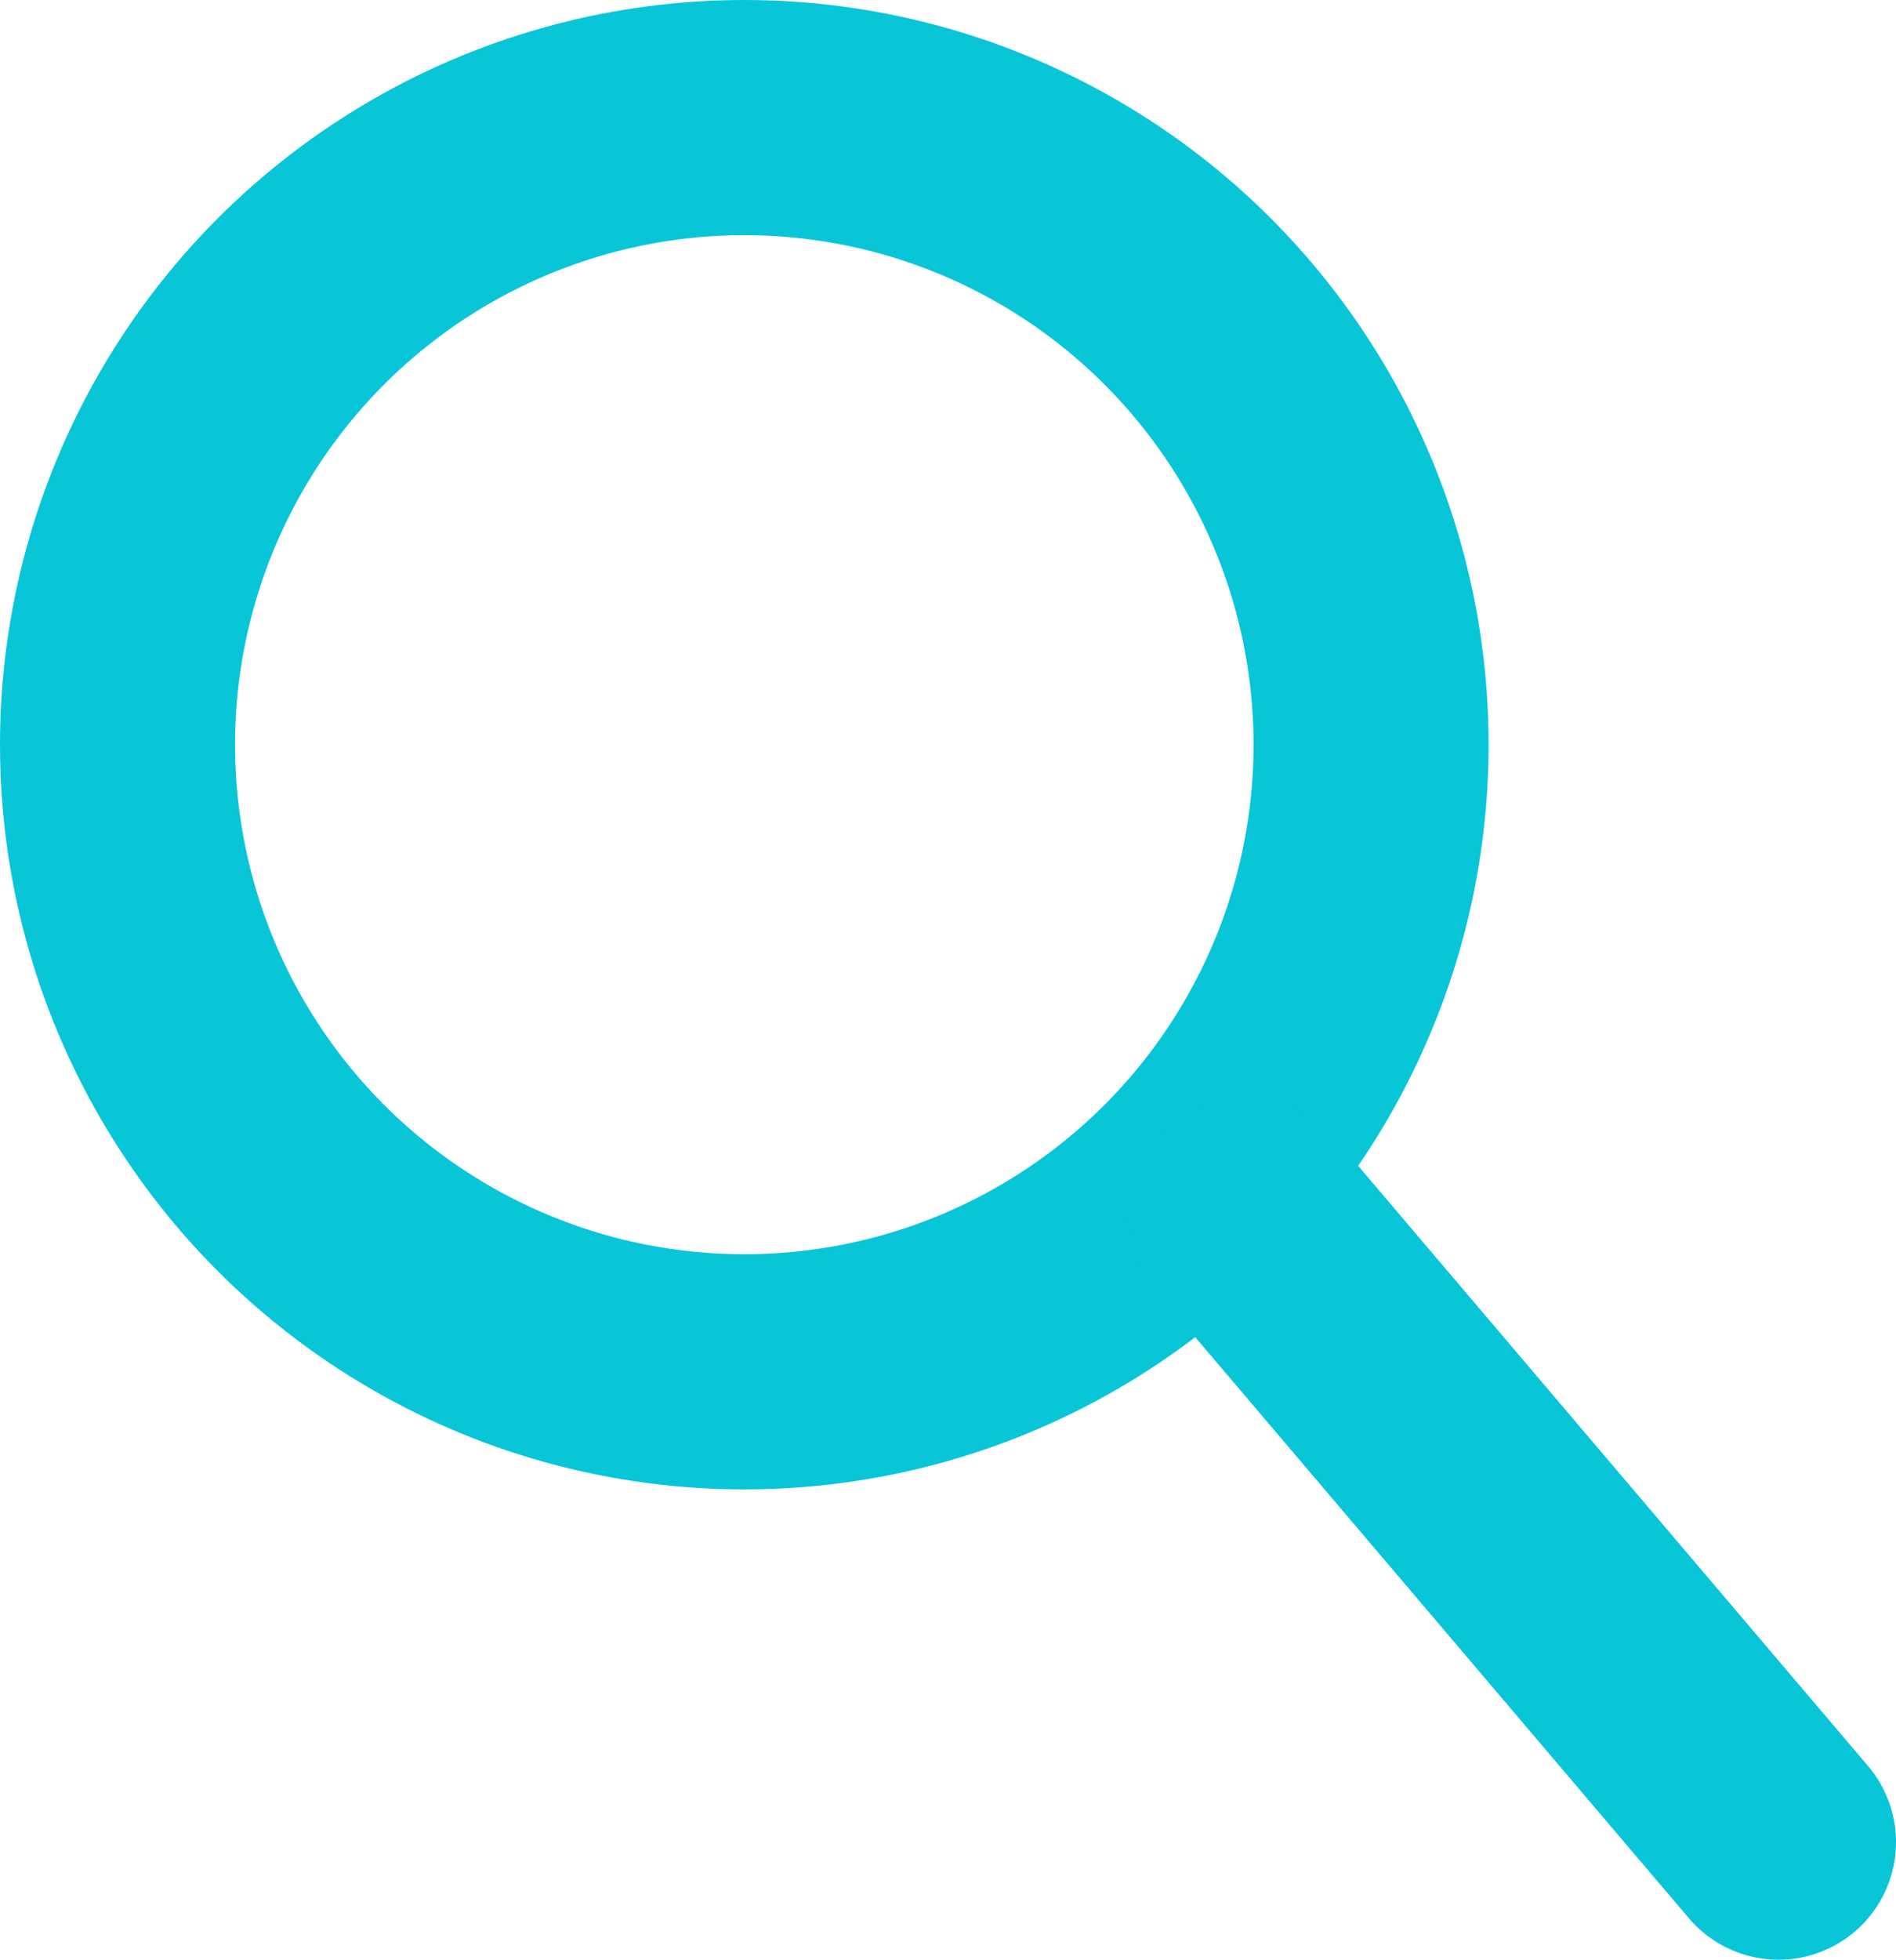<svg xmlns="http://www.w3.org/2000/svg" viewBox="0 0 48.4 50">
  <title>Asset 20</title>
  <g id="Layer_2" data-name="Layer 2">
    <g id="Layer_1-2" data-name="Layer 1">
      <g>
        <circle cx="19" cy="19" r="16" style="fill: none;stroke: #09c5d8;stroke-linecap: round;stroke-miterlimit: 10;stroke-width: 6px"/>
        <line x1="31.8" y1="31" x2="45.4" y2="47" style="fill: none;stroke: #09c5d8;stroke-linecap: round;stroke-miterlimit: 10;stroke-width: 6px"/>
      </g>
    </g>
  </g>
</svg>
